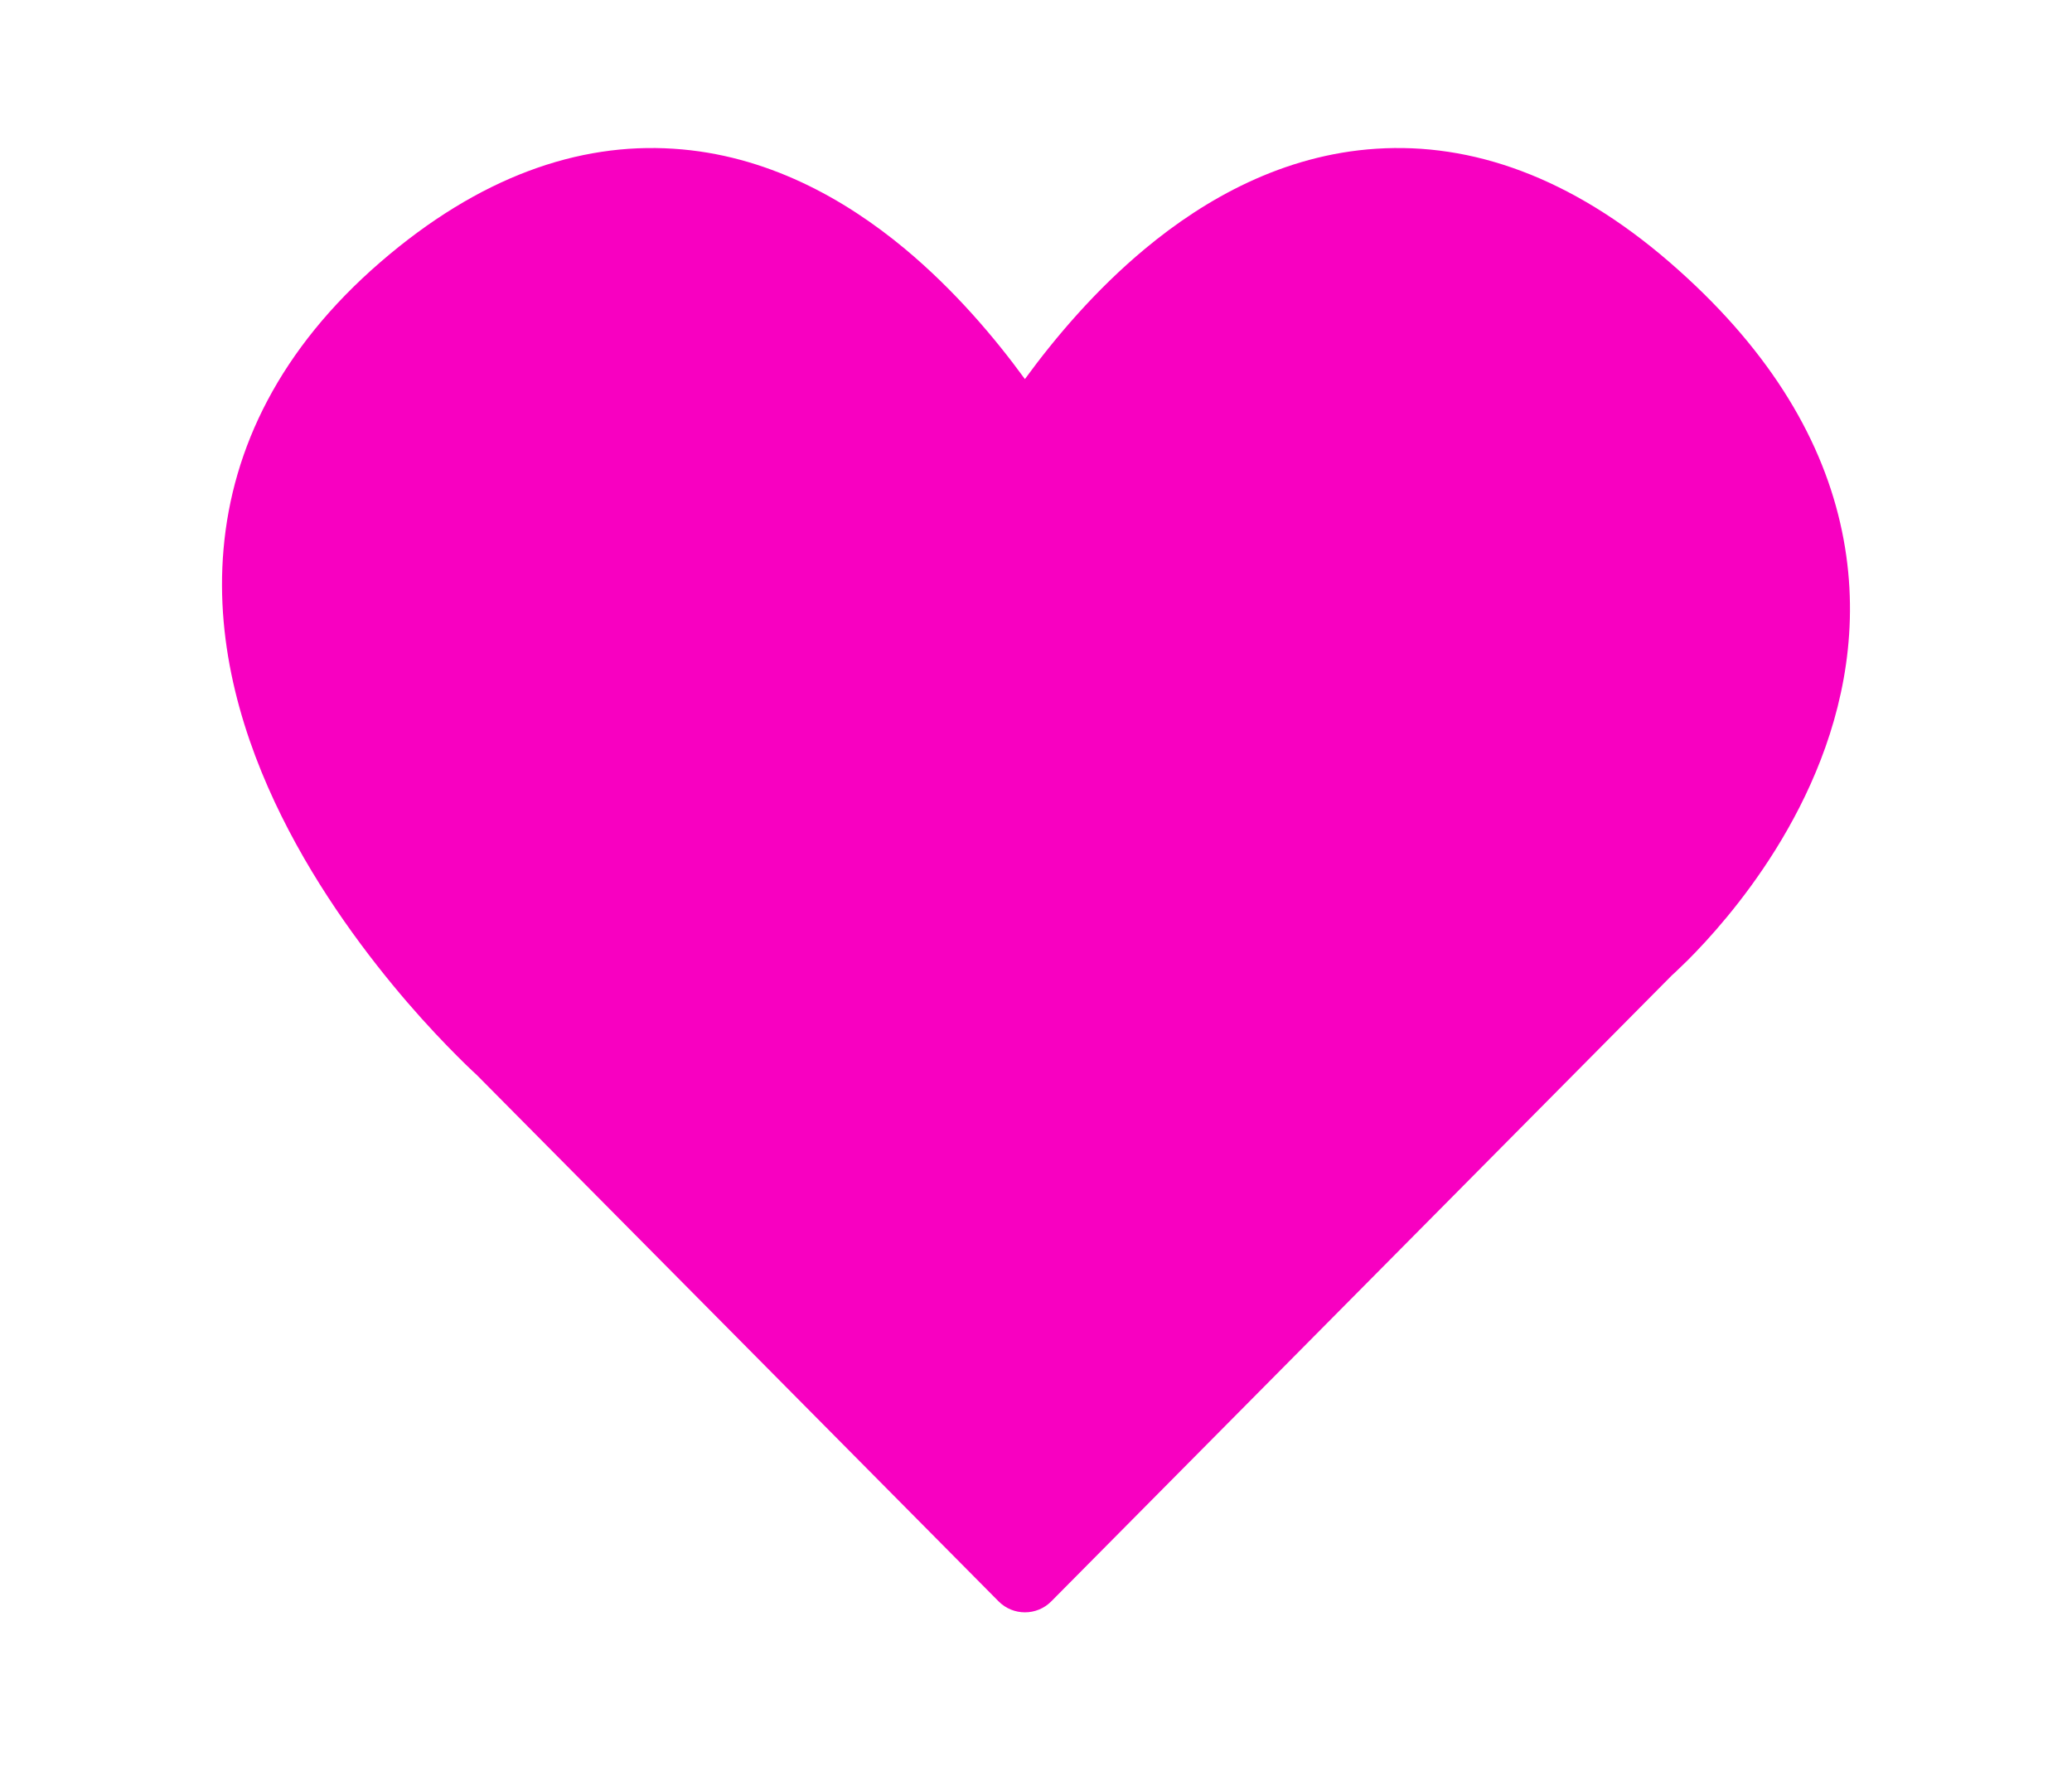 <svg width="28" height="24" viewBox="0 0 28 24" fill="none" xmlns="http://www.w3.org/2000/svg">
<path fill-rule="evenodd" clip-rule="evenodd" d="M6.444 14.529L6.443 14.528C6.429 14.515 6.409 14.496 6.384 14.473C6.334 14.426 6.264 14.359 6.179 14.273C6.008 14.102 5.773 13.857 5.508 13.55C4.983 12.94 4.317 12.064 3.805 11.031C3.295 10.002 2.904 8.751 3.021 7.419C3.14 6.053 3.784 4.715 5.141 3.542C6.475 2.389 7.816 1.926 9.101 2.01C10.359 2.091 11.415 2.687 12.225 3.36C12.898 3.92 13.445 4.567 13.85 5.123C14.256 4.567 14.802 3.92 15.476 3.36C16.286 2.687 17.341 2.091 18.599 2.01C19.885 1.926 21.226 2.389 22.56 3.542C23.864 4.67 24.59 5.864 24.867 7.066C25.144 8.263 24.954 9.364 24.605 10.267C24.259 11.164 23.749 11.894 23.339 12.39C23.132 12.641 22.944 12.84 22.806 12.978C22.736 13.047 22.679 13.102 22.637 13.141C22.62 13.156 22.606 13.169 22.594 13.18L14.206 21.642C14.01 21.839 13.691 21.839 13.495 21.642L6.444 14.529Z" fill="#F800C1"/>
</svg>
